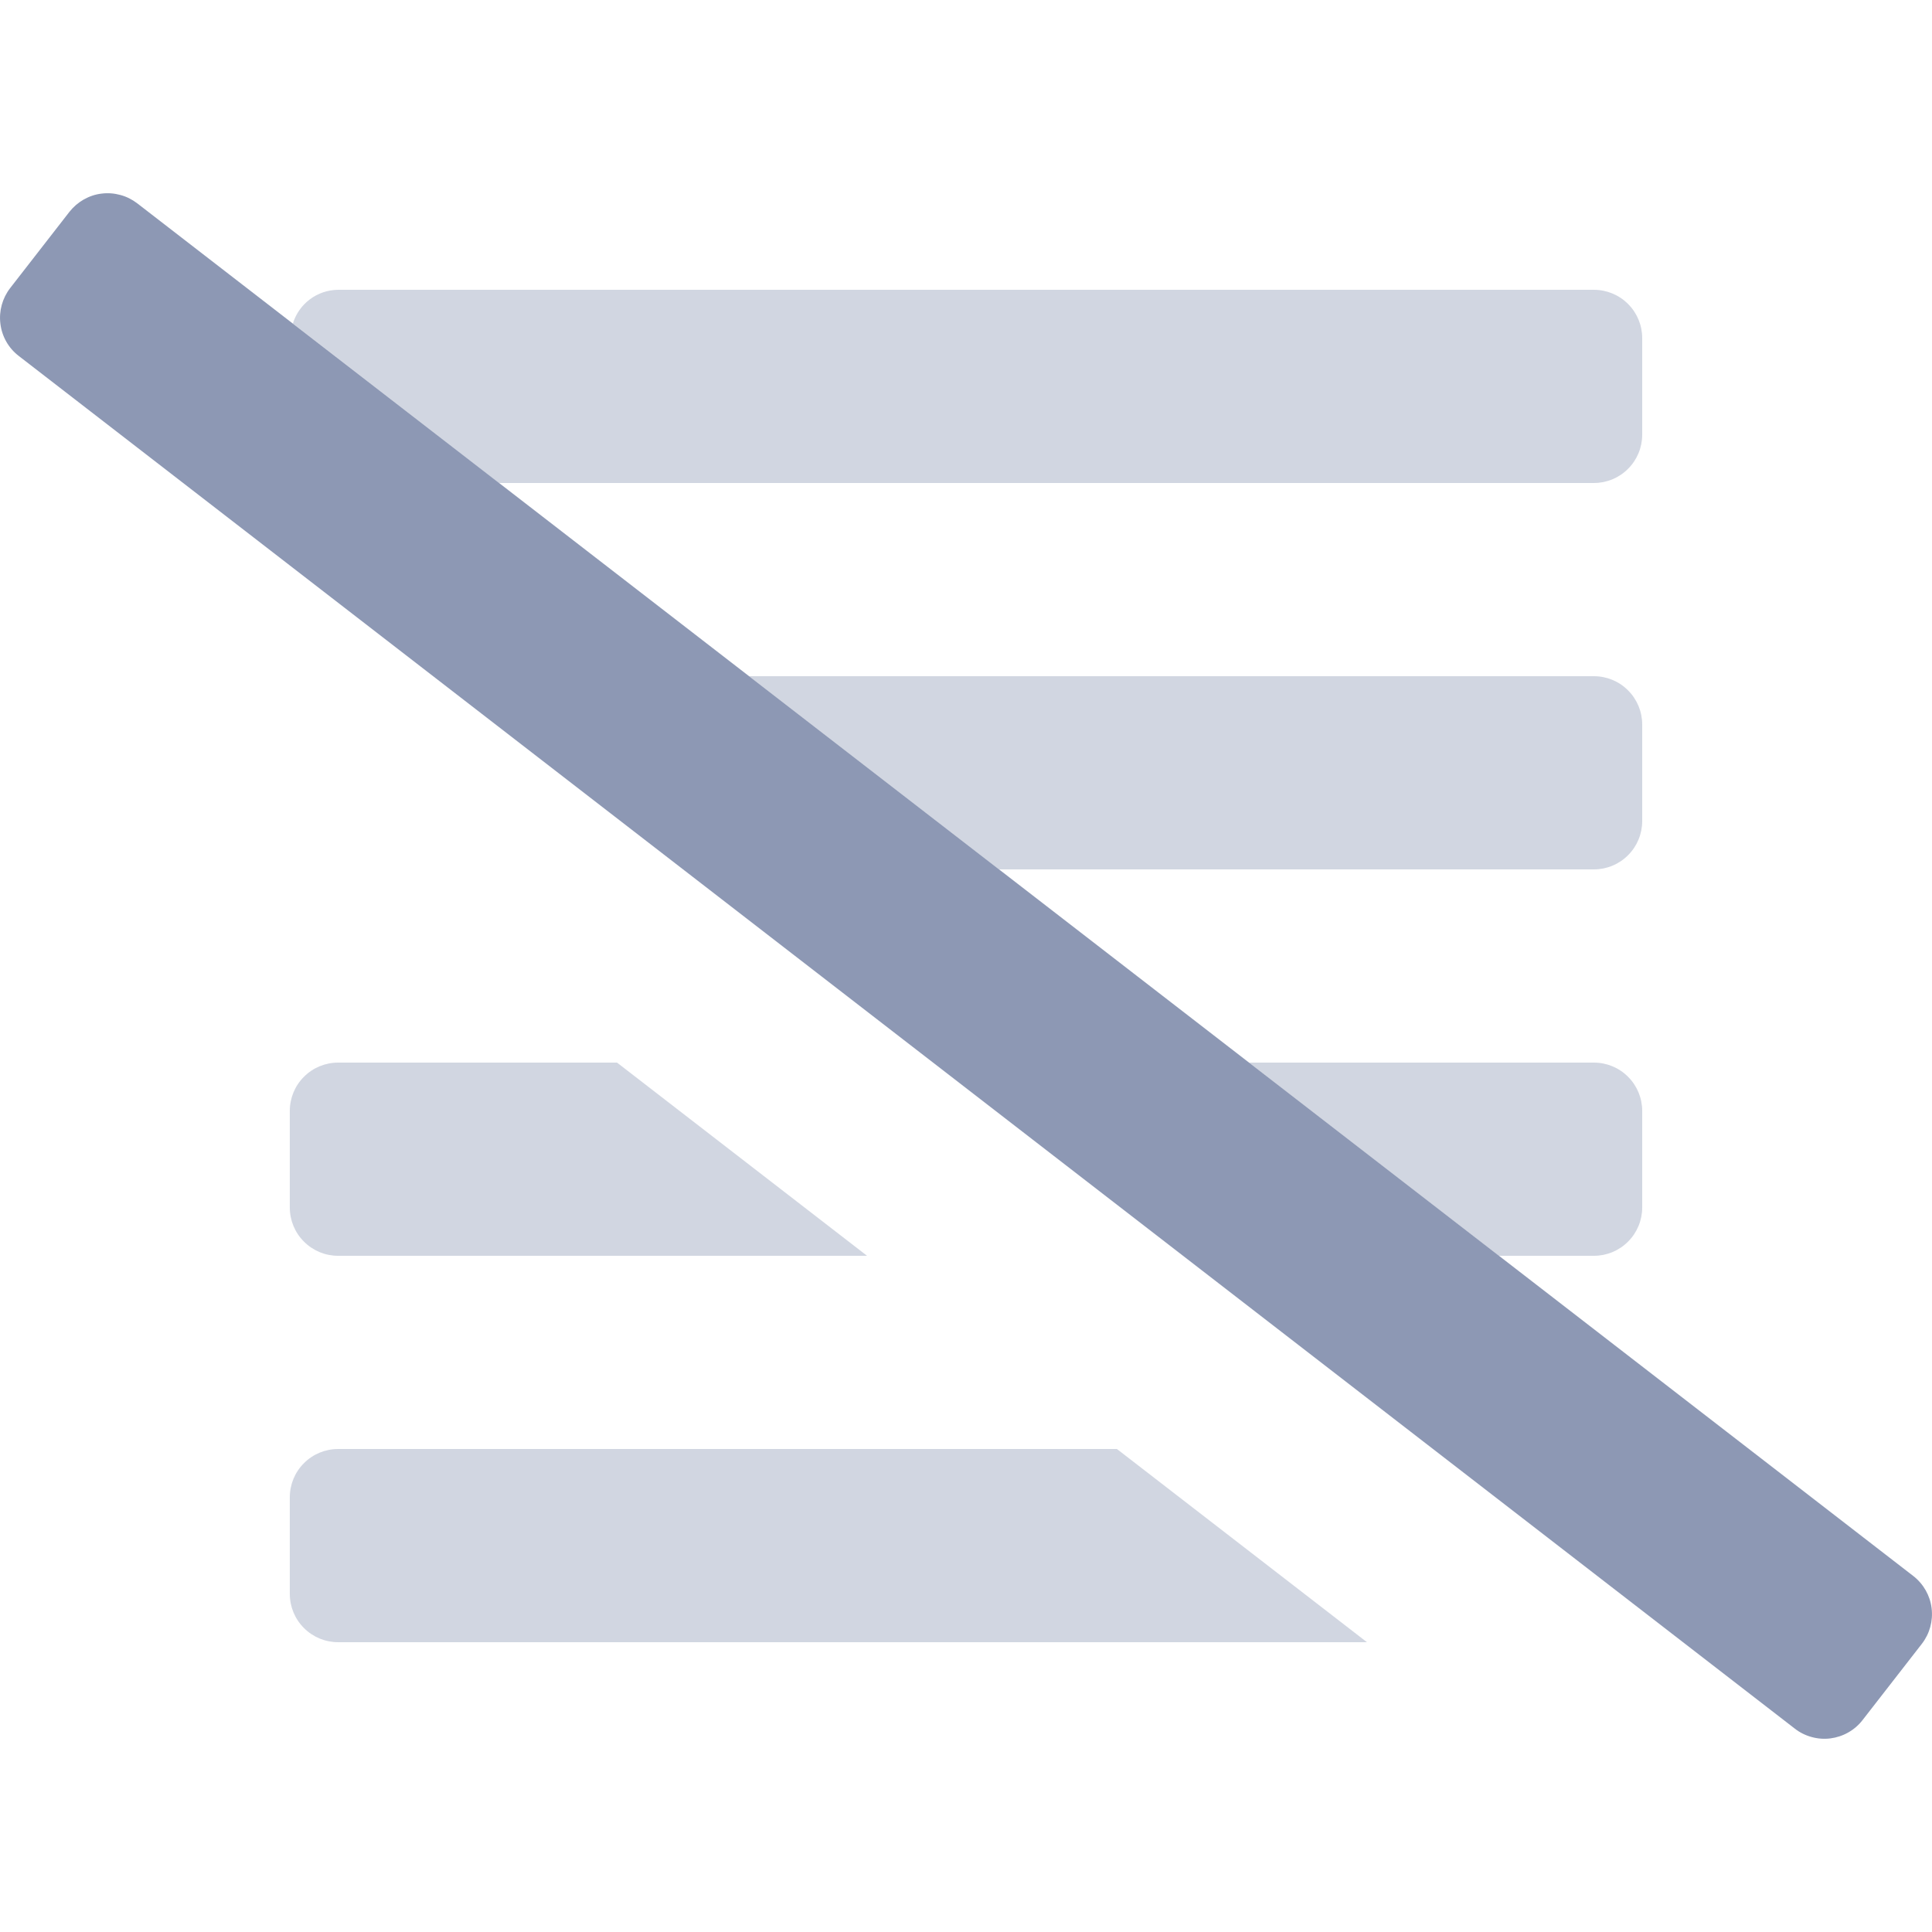 <svg width="24" height="24" viewBox="0 0 24 24" fill="none" xmlns="http://www.w3.org/2000/svg">
<path opacity="0.4" d="M19.8 15.6H18.62L15.515 13.2H19.8C19.959 13.2 20.112 13.263 20.224 13.376C20.337 13.488 20.4 13.641 20.4 13.8V15C20.4 15.159 20.337 15.312 20.224 15.424C20.112 15.537 19.959 15.6 19.8 15.6ZM3.6 13.8V15C3.6 15.159 3.663 15.312 3.776 15.424C3.888 15.537 4.041 15.6 4.2 15.6H10.771L7.665 13.2H4.2C4.041 13.2 3.888 13.263 3.776 13.376C3.663 13.488 3.6 13.641 3.6 13.8ZM19.8 6C19.959 6 20.112 5.937 20.224 5.824C20.337 5.712 20.4 5.559 20.4 5.4V4.2C20.4 4.041 20.337 3.888 20.224 3.776C20.112 3.663 19.959 3.6 19.8 3.6H4.2C4.074 3.601 3.951 3.642 3.85 3.718C3.749 3.793 3.675 3.899 3.638 4.019L6.199 6H19.8ZM4.2 18C4.041 18 3.888 18.063 3.776 18.176C3.663 18.288 3.6 18.441 3.6 18.6V19.8C3.6 19.959 3.663 20.112 3.776 20.224C3.888 20.337 4.041 20.4 4.2 20.4H16.981L13.875 18H4.2ZM19.8 8.4H9.305L12.41 10.8H19.8C19.959 10.8 20.112 10.737 20.224 10.624C20.337 10.512 20.4 10.359 20.4 10.2V9C20.4 8.841 20.337 8.688 20.224 8.576C20.112 8.463 19.959 8.4 19.8 8.4Z" fill="#8D98B4"/>
<path d="M23.768 19.578L1.705 2.526C1.642 2.478 1.571 2.442 1.495 2.422C1.419 2.401 1.34 2.395 1.262 2.405C1.183 2.414 1.108 2.44 1.039 2.479C0.971 2.518 0.911 2.57 0.862 2.632L0.126 3.579C0.029 3.705 -0.015 3.864 0.005 4.022C0.024 4.18 0.106 4.324 0.232 4.421L22.295 21.473C22.357 21.522 22.428 21.557 22.505 21.578C22.581 21.599 22.66 21.605 22.738 21.595C22.816 21.585 22.892 21.56 22.96 21.521C23.029 21.482 23.089 21.43 23.137 21.368L23.874 20.42C23.971 20.295 24.015 20.135 23.995 19.977C23.976 19.82 23.894 19.676 23.768 19.578V19.578Z" fill="#8D98B4"/>
</svg>
